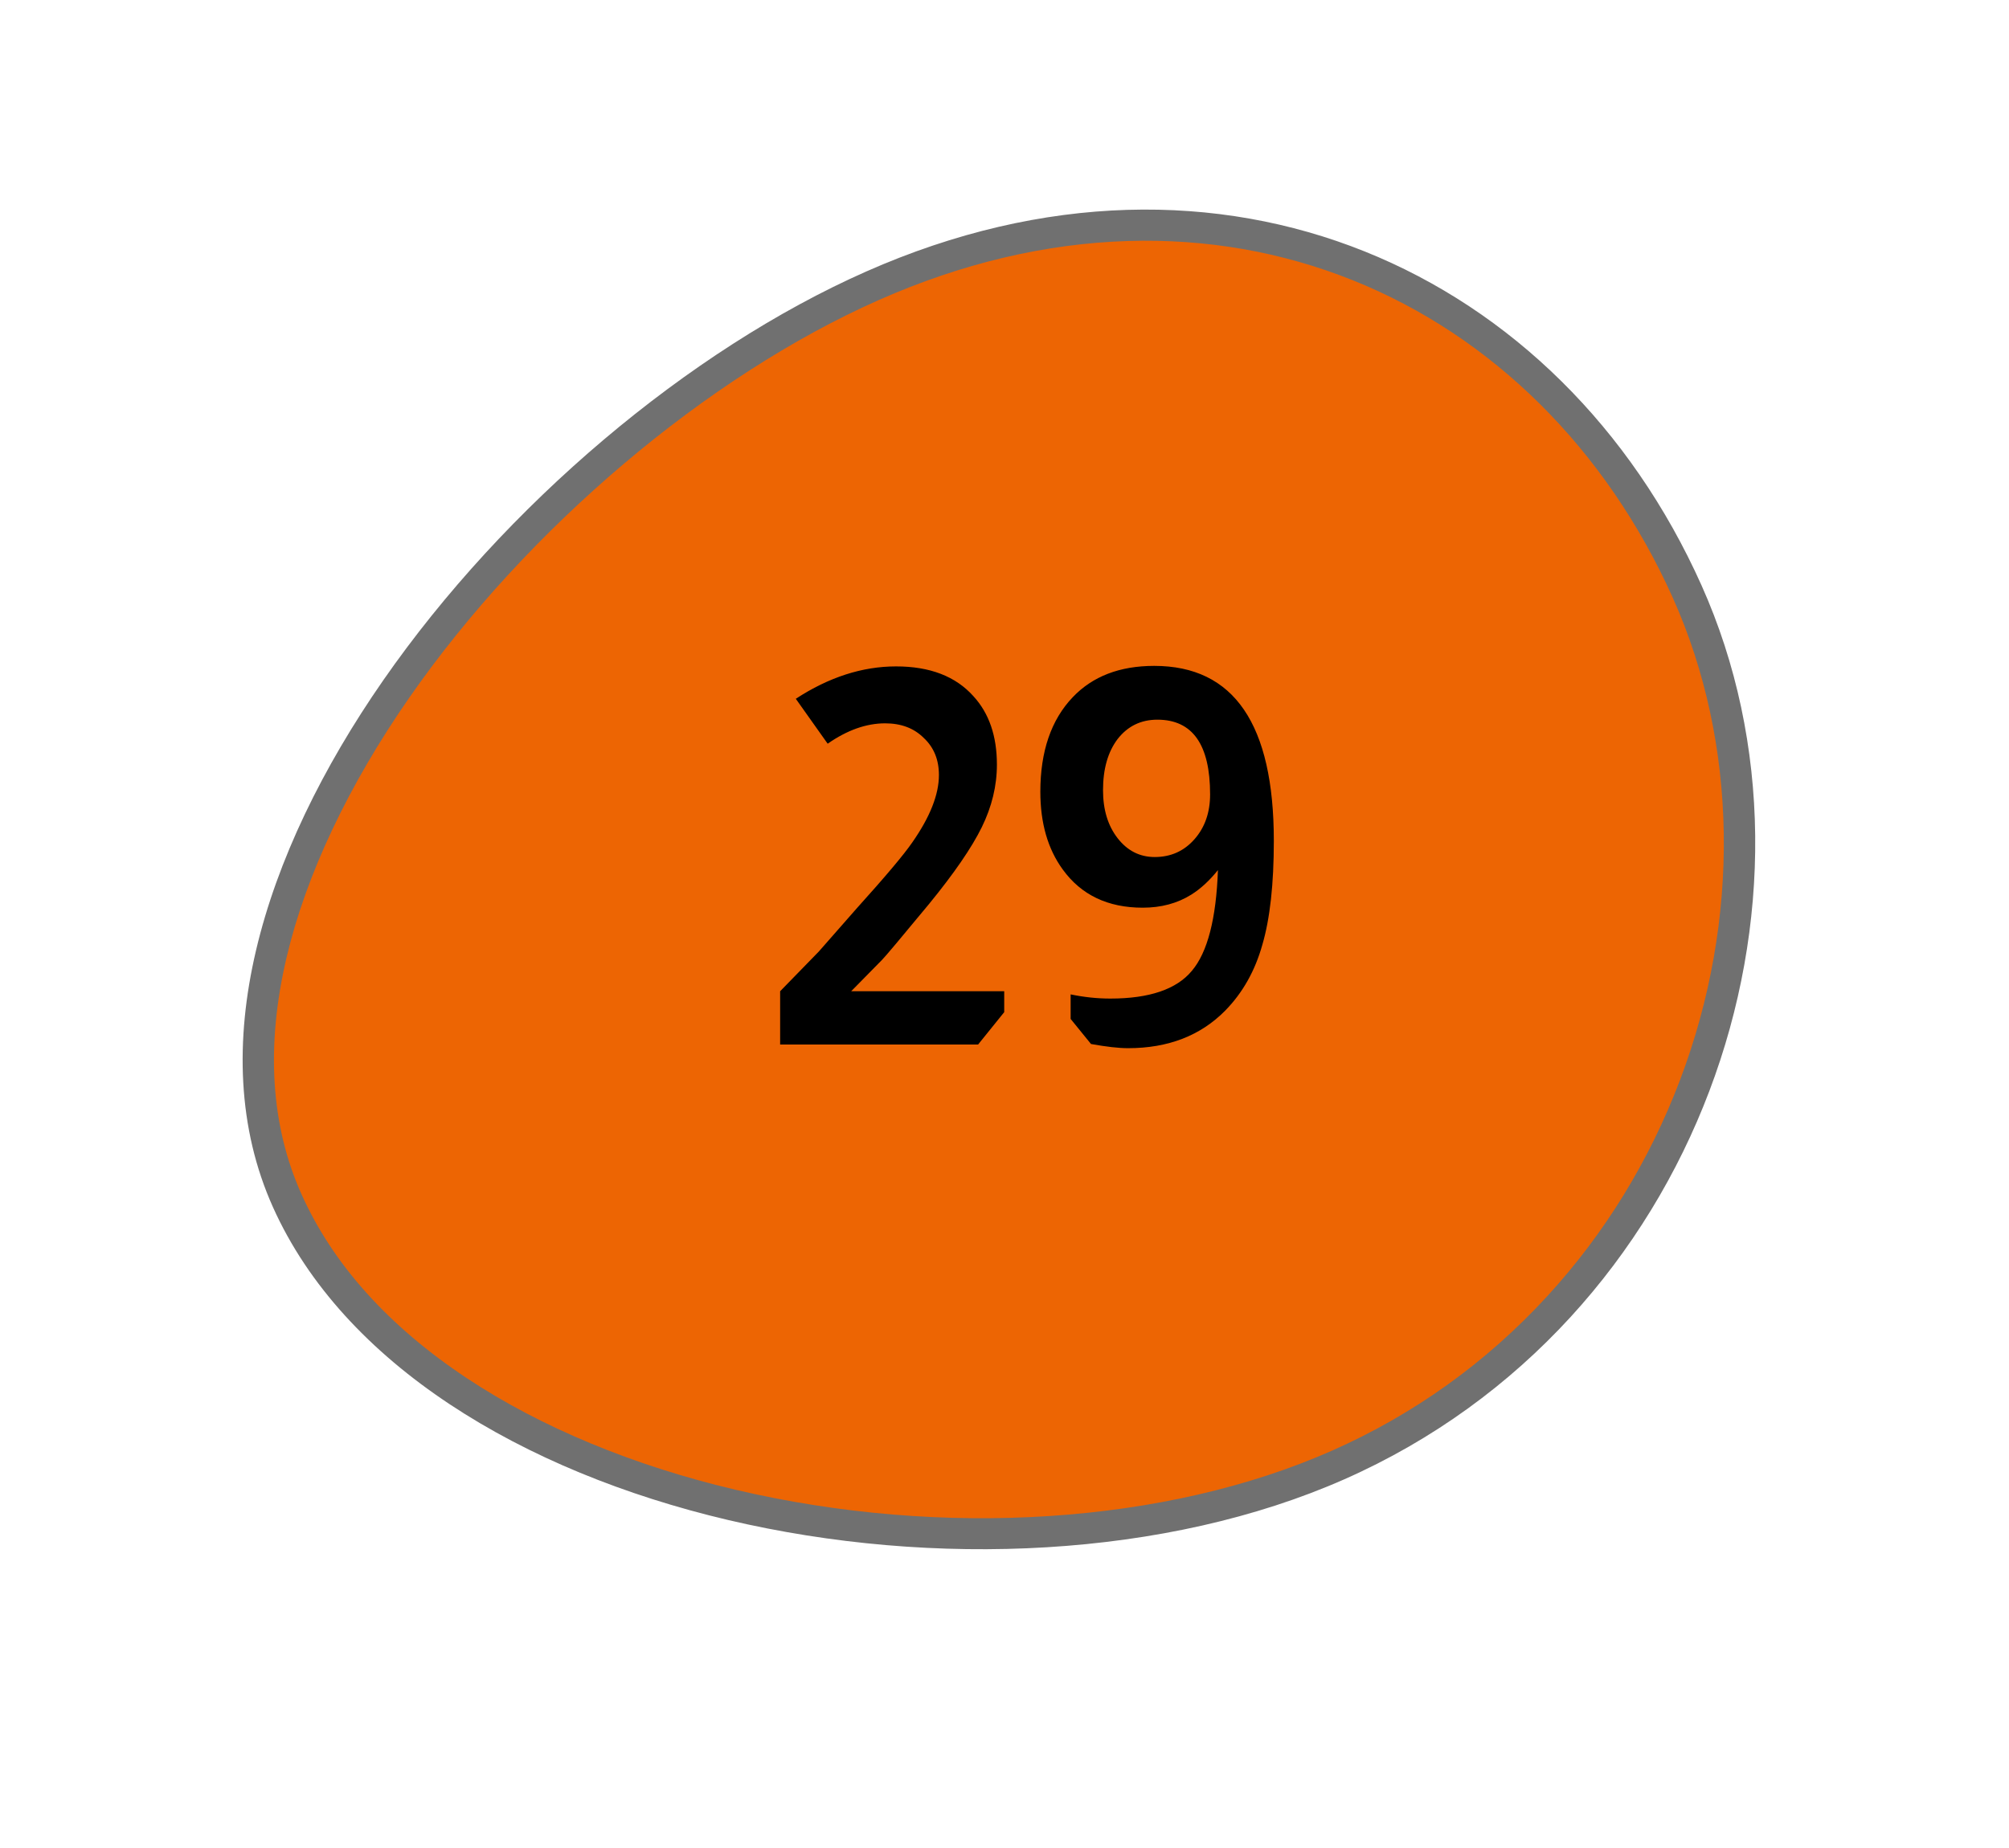 <svg width="50" height="46" viewBox="0 0 50 46" fill="none" xmlns="http://www.w3.org/2000/svg">
<path d="M7.147 29.885C6.346 28.098 6.213 26.031 6.752 23.741C7.245 21.648 8.319 19.37 9.859 17.154C11.323 15.046 13.196 13.002 15.276 11.242C17.351 9.486 19.579 8.057 21.72 7.111C23.827 6.179 25.962 5.674 28.064 5.611C30.065 5.551 31.999 5.889 33.813 6.616C37.384 8.047 40.287 10.926 41.989 14.723C43.659 18.447 43.727 22.93 42.176 27.022C41.397 29.079 40.258 30.933 38.793 32.529C37.246 34.215 35.399 35.539 33.304 36.466C29.103 38.323 23.461 38.694 18.21 37.458C15.635 36.852 13.283 35.875 11.409 34.632C9.394 33.296 7.96 31.698 7.147 29.885Z" fill="#ED6503"/>
<path d="M41.633 14.88C39.972 11.177 37.144 8.369 33.668 6.976C31.904 6.269 30.023 5.94 28.077 5.999C26.025 6.061 23.94 6.554 21.879 7.465C17.592 9.361 13.109 13.158 10.181 17.374C8.668 19.552 7.614 21.784 7.133 23.83C6.613 26.036 6.738 28.02 7.504 29.727C8.286 31.473 9.673 33.015 11.626 34.31C13.461 35.527 15.769 36.485 18.3 37.081C23.471 38.298 29.02 37.936 33.145 36.112C35.191 35.207 36.994 33.914 38.505 32.268C39.937 30.708 41.049 28.897 41.812 26.885C43.326 22.888 43.261 18.513 41.633 14.88ZM42.345 14.565C45.854 22.393 42.321 32.903 33.463 36.82C24.604 40.737 10.3 37.87 6.791 30.043C3.282 22.215 12.703 10.674 21.561 6.757C30.42 2.84 38.837 6.738 42.345 14.565Z" fill="#707070"/>
<path d="M19.806 17.394C20.629 16.857 21.461 16.588 22.302 16.588C23.143 16.588 23.784 16.835 24.226 17.329C24.616 17.754 24.811 18.321 24.811 19.032C24.811 19.561 24.685 20.081 24.434 20.592C24.183 21.103 23.745 21.74 23.121 22.503C22.419 23.352 22.029 23.816 21.951 23.894L21.184 24.674H24.993V25.194L24.343 26H19.416V24.674L20.378 23.686L21.314 22.62C22.033 21.823 22.497 21.272 22.705 20.969C23.147 20.336 23.368 19.777 23.368 19.292C23.368 18.911 23.242 18.603 22.991 18.369C22.748 18.126 22.428 18.005 22.029 18.005C21.561 18.005 21.084 18.174 20.599 18.512L19.806 17.394ZM30.312 21.658C30.104 21.918 29.883 22.122 29.649 22.269C29.302 22.486 28.899 22.594 28.44 22.594C27.573 22.594 26.91 22.278 26.451 21.645C26.078 21.134 25.892 20.488 25.892 19.708C25.892 18.703 26.161 17.918 26.698 17.355C27.192 16.835 27.868 16.575 28.726 16.575C30.711 16.575 31.703 18.027 31.703 20.93C31.703 22.005 31.608 22.867 31.417 23.517C31.235 24.167 30.927 24.713 30.494 25.155C29.879 25.779 29.073 26.091 28.076 26.091C27.842 26.091 27.535 26.056 27.153 25.987L26.646 25.363V24.752C26.976 24.821 27.305 24.856 27.634 24.856C28.605 24.856 29.281 24.626 29.662 24.167C30.052 23.708 30.269 22.871 30.312 21.658ZM30.117 19.773C30.117 18.534 29.68 17.914 28.804 17.914C28.397 17.914 28.067 18.074 27.816 18.395C27.573 18.716 27.452 19.14 27.452 19.669C27.452 20.154 27.573 20.553 27.816 20.865C28.059 21.177 28.366 21.333 28.739 21.333C29.138 21.333 29.467 21.186 29.727 20.891C29.987 20.596 30.117 20.224 30.117 19.773Z" fill="black"/>
</svg>
